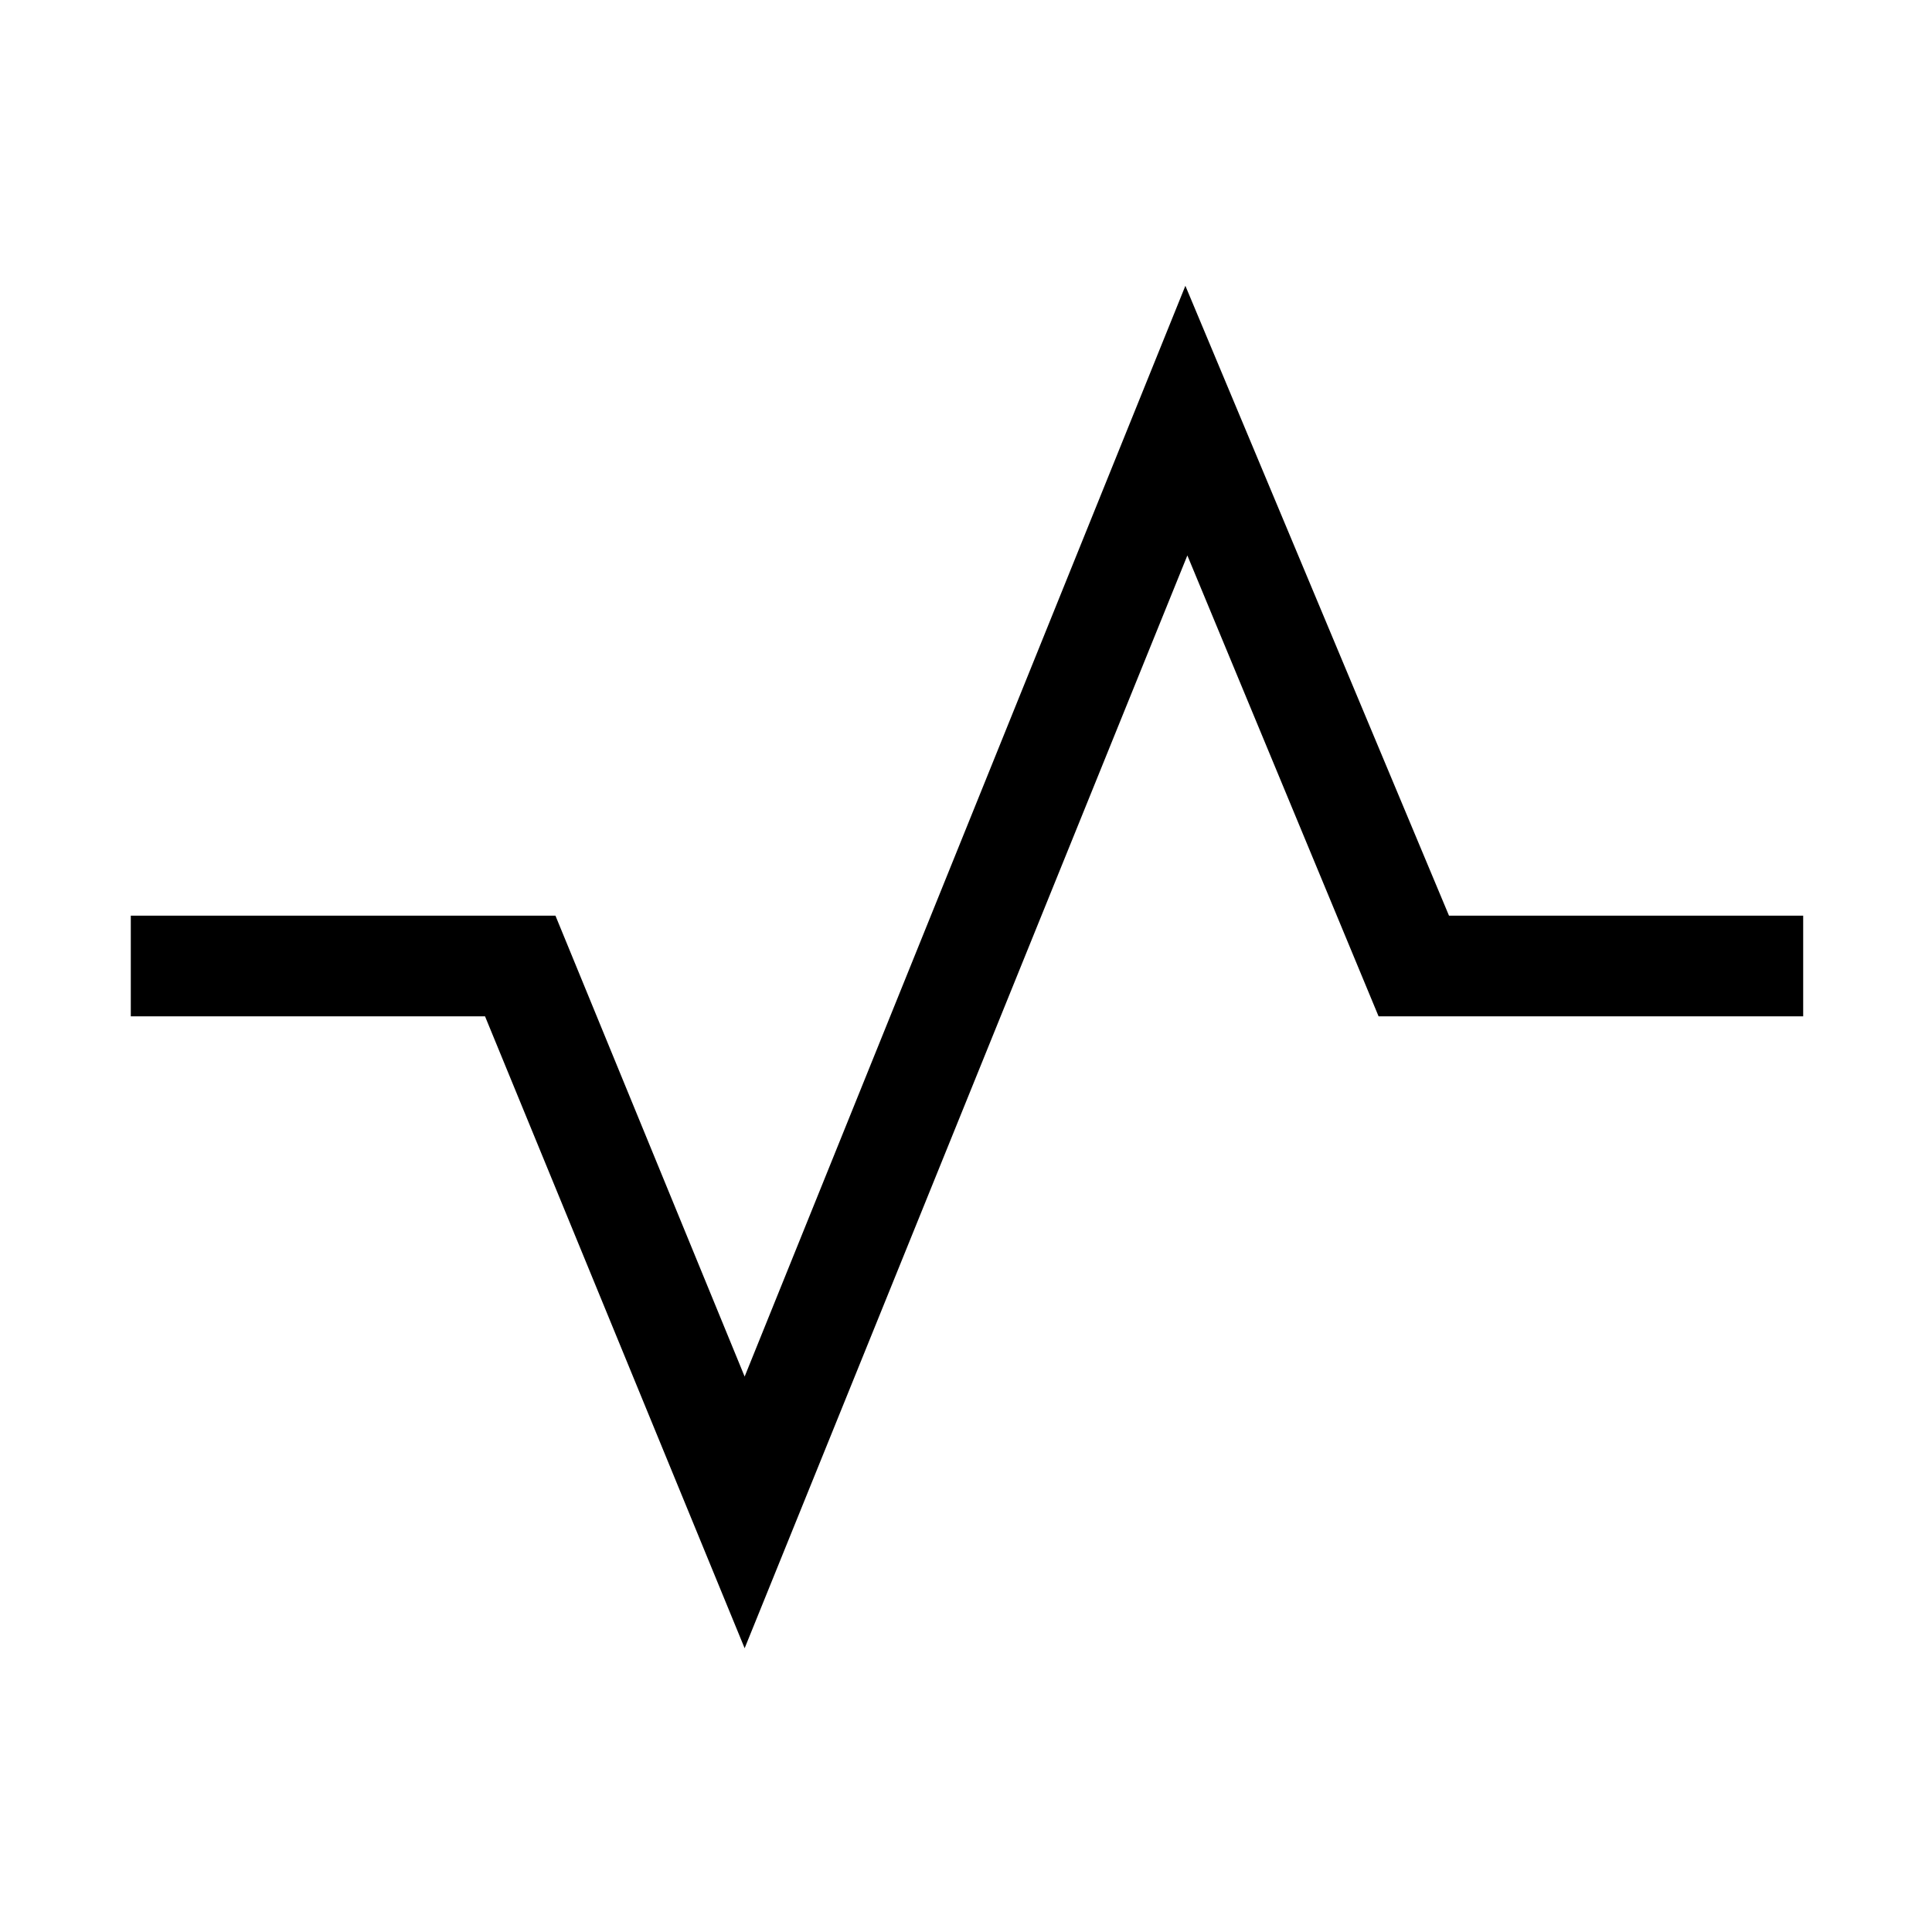 <svg xmlns="http://www.w3.org/2000/svg" height="40" width="40"><path d="M2.708 21.042v-2.084H11.5l3.917 9.542 9.125-22.583L30 18.958h7.333v2.084h-8.791L24.583 11.5l-9.166 22.625-5.375-13.083Z"/></svg>